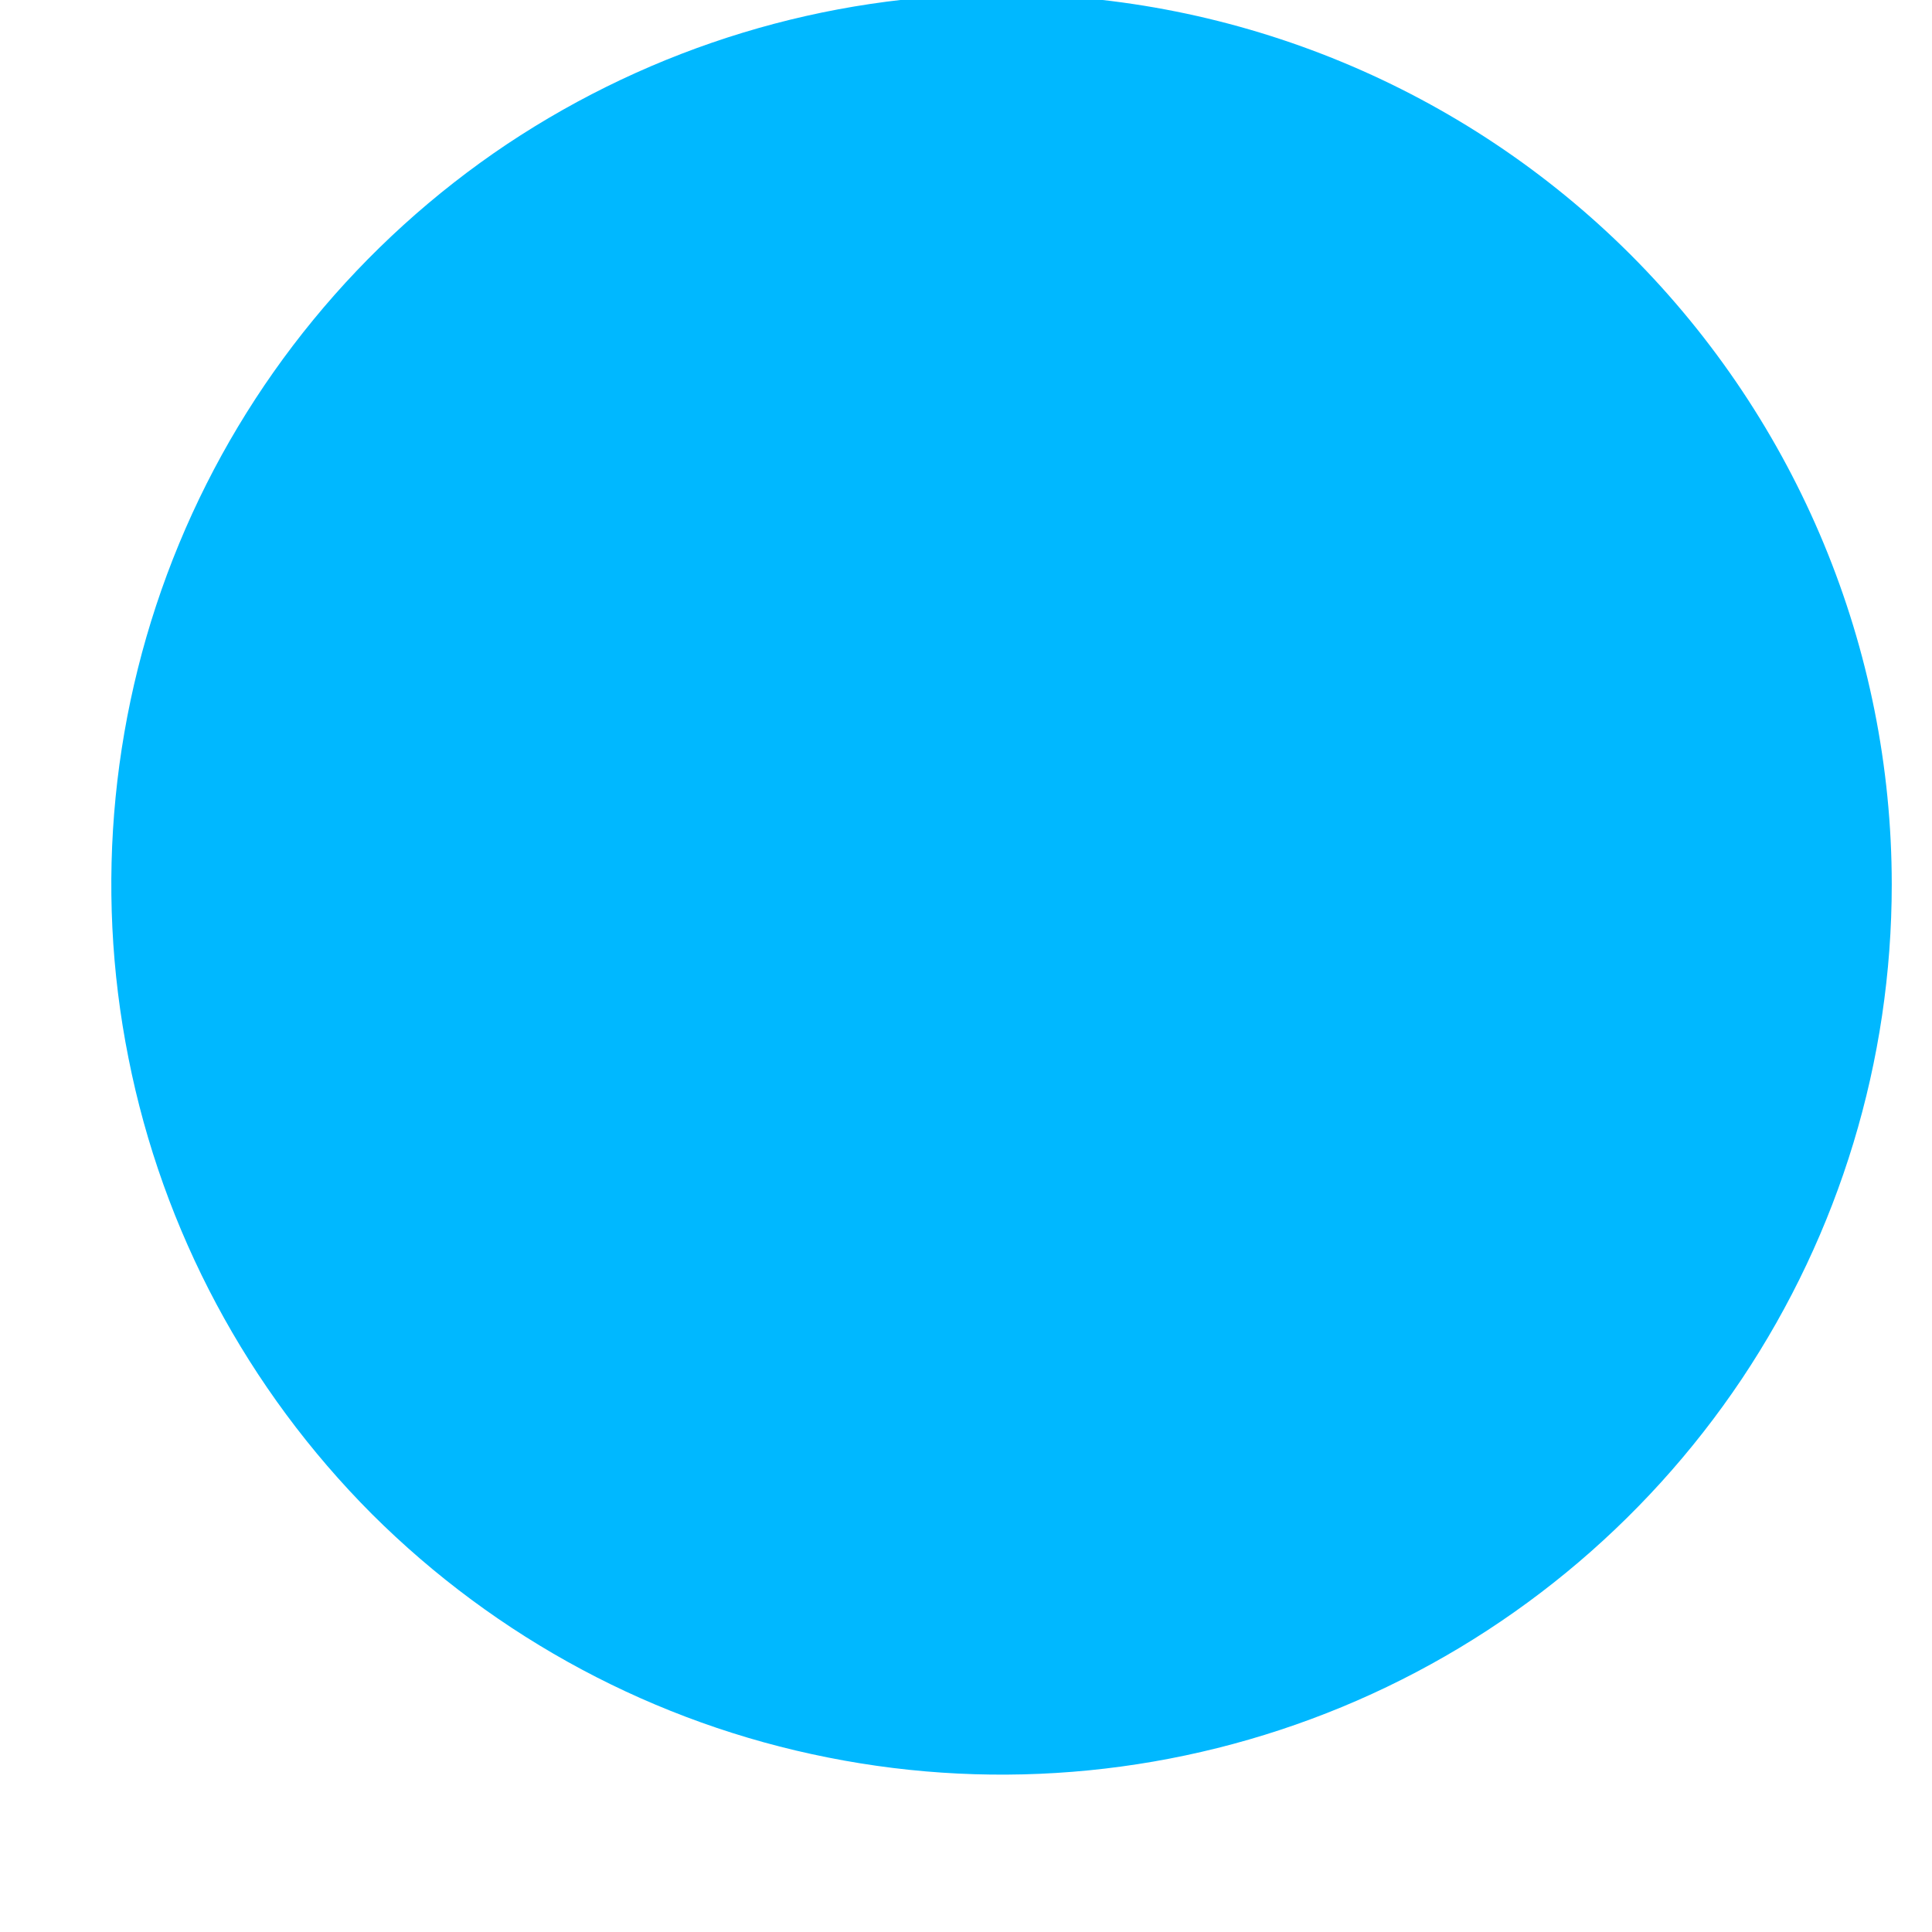 <svg width="6" height="6" viewBox="0 0 6 6" fill="none" xmlns="http://www.w3.org/2000/svg" xmlns:xlink="http://www.w3.org/1999/xlink">
<path d="M5.875,2.747C5.875,3.294 5.713,3.828 5.409,4.283C5.105,4.737 4.673,5.092 4.168,5.301C3.663,5.51 3.107,5.565 2.571,5.458C2.035,5.352 1.542,5.088 1.155,4.702C0.769,4.315 0.505,3.822 0.399,3.286C0.292,2.75 0.347,2.194 0.556,1.689C0.765,1.184 1.12,0.752 1.574,0.448C2.029,0.145 2.563,-0.018 3.11,-0.018C3.843,-0.018 4.547,0.274 5.065,0.792C5.583,1.311 5.875,2.014 5.875,2.747L5.875,2.747Z" fill="#00B8FF"/>
</svg>
